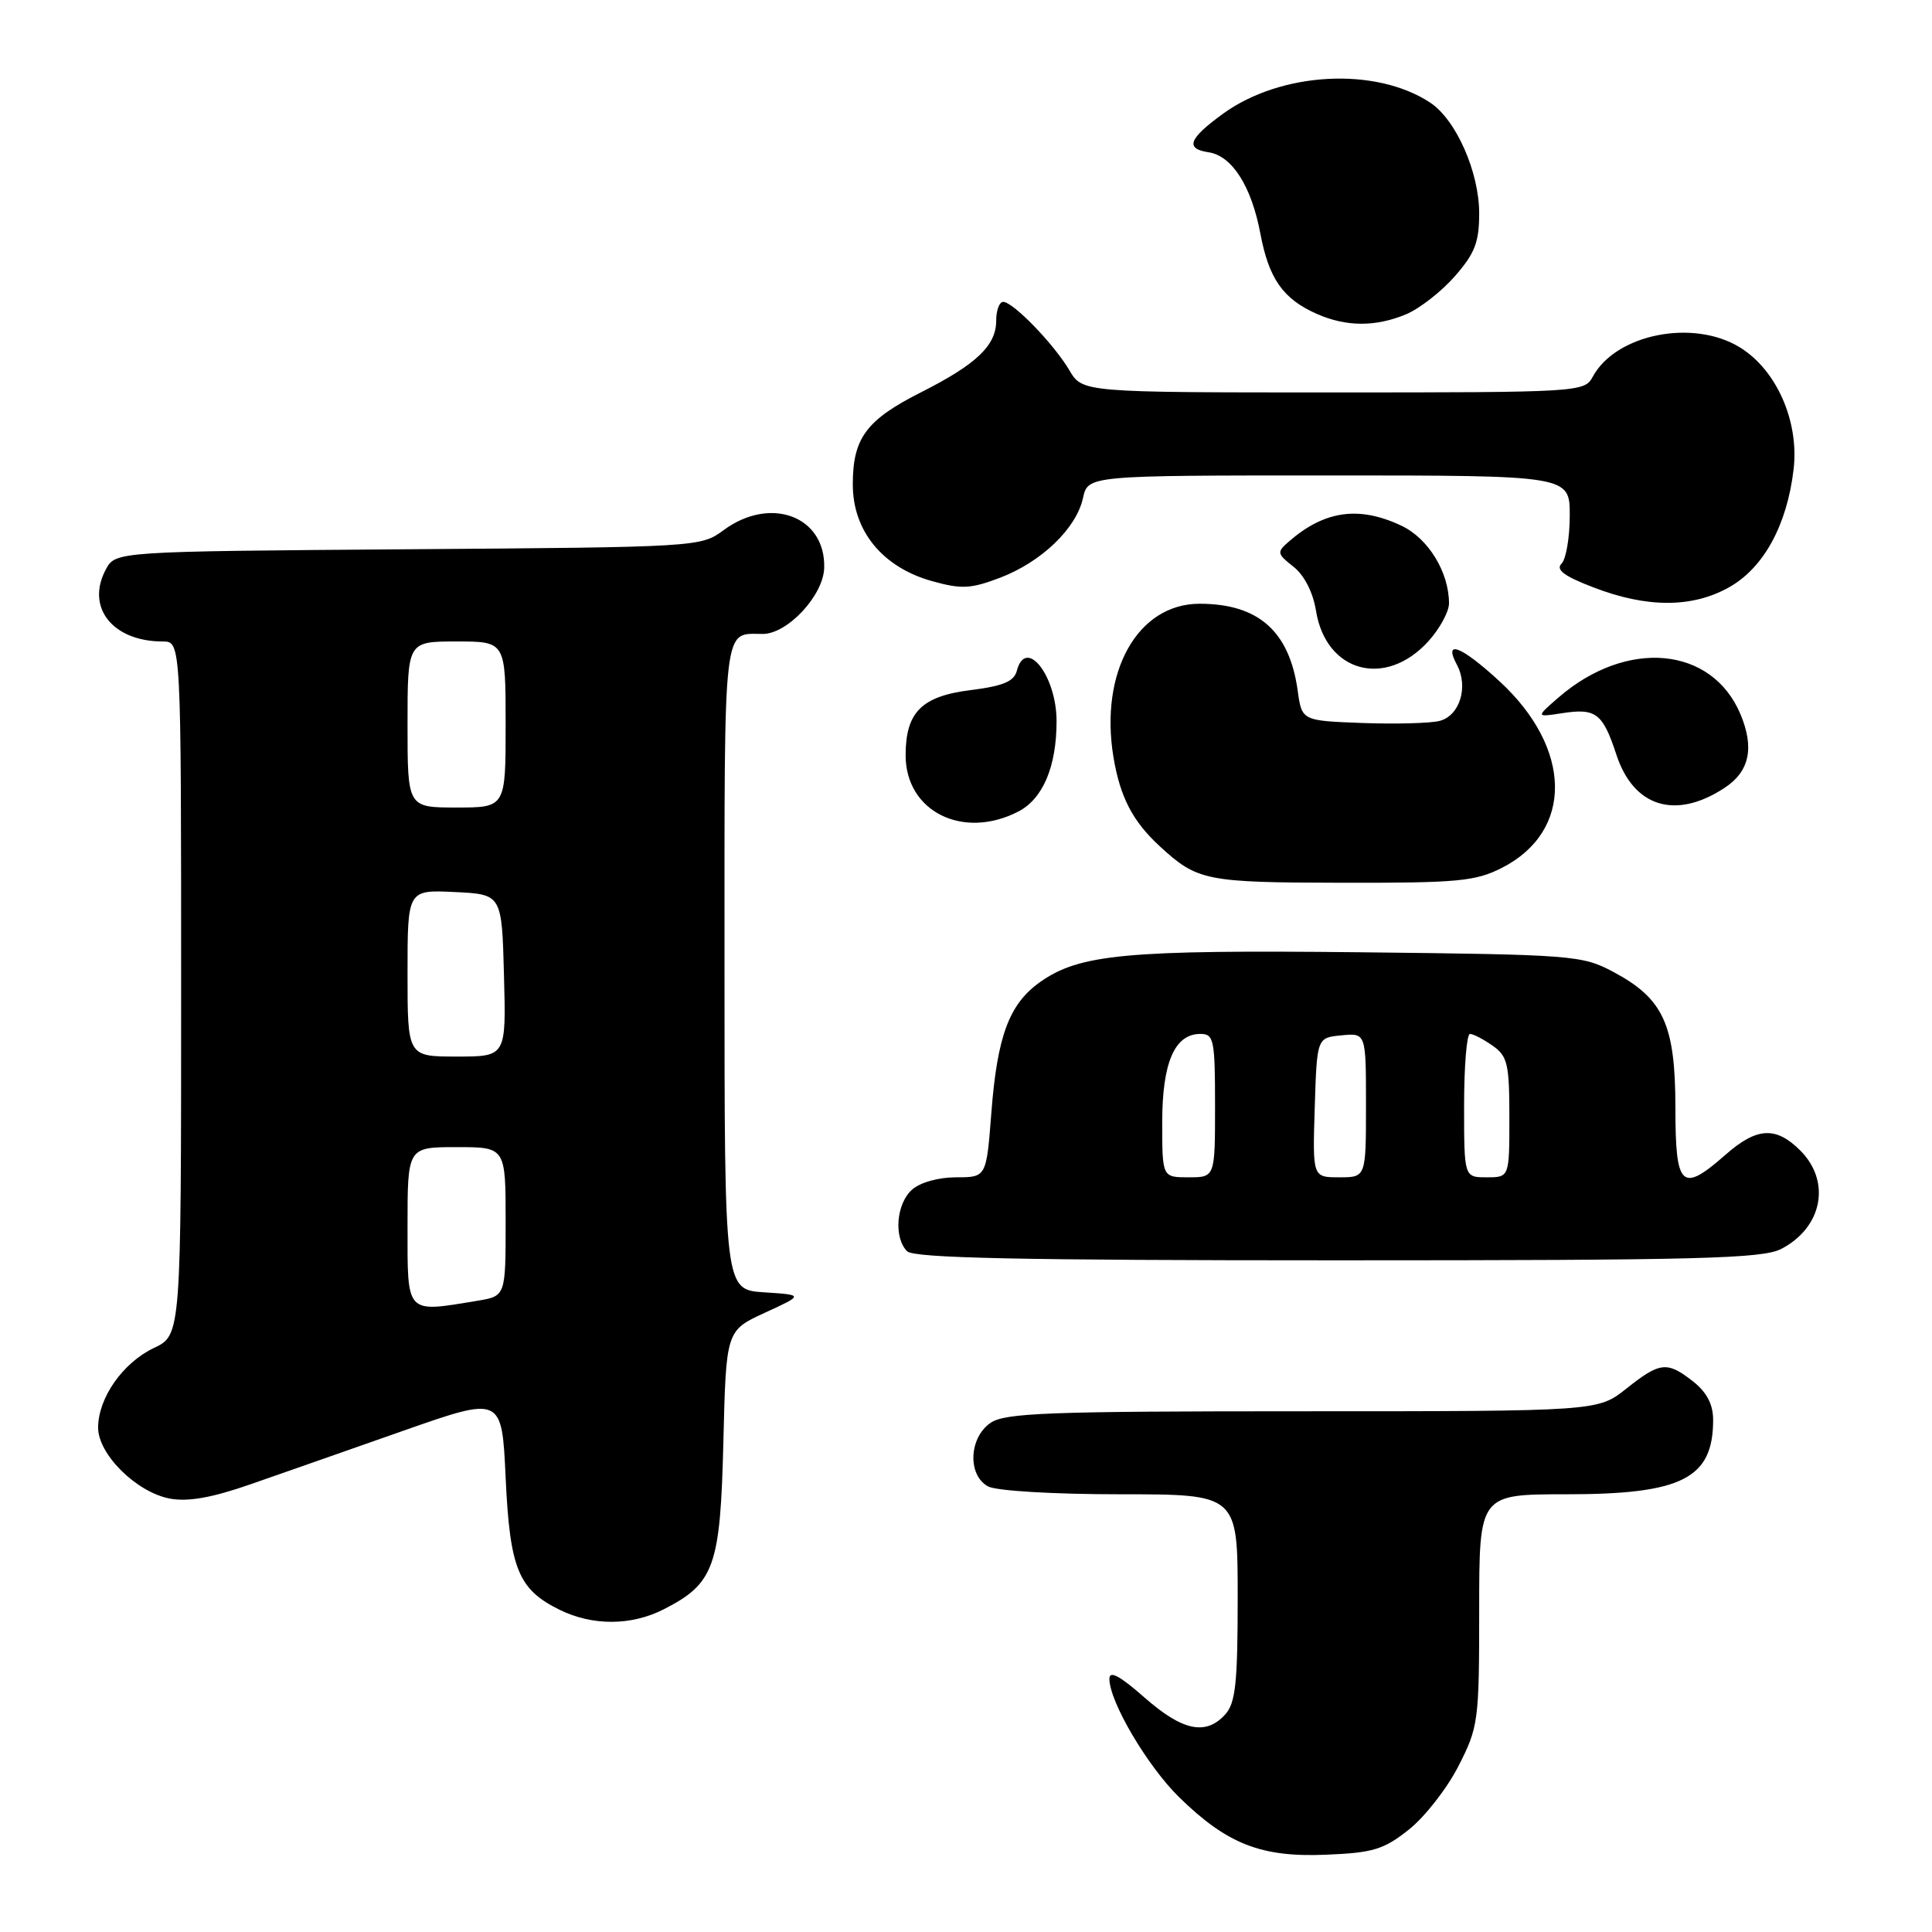 <?xml version="1.0" encoding="UTF-8" standalone="no"?>
<!DOCTYPE svg PUBLIC "-//W3C//DTD SVG 1.1//EN" "http://www.w3.org/Graphics/SVG/1.1/DTD/svg11.dtd" >
<svg xmlns="http://www.w3.org/2000/svg" xmlns:xlink="http://www.w3.org/1999/xlink" version="1.1" viewBox="0 0 256 256">
 <g >
 <path fill="currentColor"
d=" M 186.68 242.43 C 188.78 240.77 191.74 236.98 193.25 234.02 C 195.90 228.84 196.00 228.06 196.00 213.32 C 196.00 198.00 196.00 198.00 207.55 198.00 C 222.88 198.00 227.00 195.91 227.00 188.14 C 227.00 186.10 226.16 184.49 224.37 183.07 C 220.90 180.35 219.98 180.44 215.50 184.00 C 211.72 187.00 211.72 187.00 172.59 187.00 C 138.78 187.00 133.14 187.21 131.22 188.56 C 128.37 190.55 128.20 195.50 130.93 196.96 C 132.03 197.55 139.62 198.00 148.43 198.00 C 164.00 198.00 164.00 198.00 164.00 211.67 C 164.00 222.99 163.72 225.66 162.35 227.17 C 159.78 230.01 156.69 229.36 151.64 224.92 C 148.38 222.05 147.00 221.31 147.00 222.45 C 147.00 225.49 152.06 234.06 156.28 238.18 C 162.62 244.36 167.11 246.12 175.68 245.76 C 181.92 245.51 183.35 245.08 186.68 242.43 Z  M 87.93 213.25 C 94.66 209.82 95.45 207.61 95.85 191.09 C 96.21 176.31 96.21 176.31 101.36 173.94 C 106.50 171.58 106.50 171.58 101.25 171.24 C 96.00 170.90 96.00 170.90 96.00 128.05 C 96.00 81.81 95.75 84.00 101.07 84.00 C 104.36 84.00 109.11 78.89 109.21 75.25 C 109.41 68.40 102.09 65.66 95.88 70.25 C 92.86 72.48 92.49 72.50 54.07 72.78 C 15.30 73.07 15.30 73.07 14.02 75.46 C 11.34 80.47 14.91 85.00 21.57 85.00 C 24.00 85.00 24.00 85.00 24.00 130.95 C 24.00 176.91 24.00 176.91 20.38 178.62 C 16.27 180.58 13.01 185.23 13.00 189.17 C 13.00 192.71 18.09 197.74 22.50 198.57 C 24.91 199.02 28.08 198.46 33.21 196.67 C 37.22 195.27 46.35 192.08 53.50 189.56 C 66.50 185.00 66.50 185.00 67.00 195.80 C 67.56 207.88 68.67 210.61 74.16 213.31 C 78.51 215.45 83.65 215.43 87.93 213.25 Z  M 236.02 165.49 C 241.48 162.66 242.66 156.57 238.55 152.45 C 235.31 149.22 232.80 149.36 228.65 153.00 C 222.81 158.13 222.00 157.38 222.00 146.75 C 221.99 135.76 220.42 132.33 213.79 128.79 C 209.64 126.58 208.51 126.49 180.18 126.18 C 149.17 125.85 143.02 126.42 137.77 130.16 C 133.72 133.05 132.14 137.29 131.36 147.44 C 130.70 156.00 130.70 156.00 126.68 156.00 C 124.34 156.00 121.89 156.69 120.83 157.65 C 118.75 159.53 118.41 164.01 120.20 165.80 C 121.10 166.70 135.14 167.00 177.25 167.00 C 225.11 167.00 233.52 166.78 236.02 165.49 Z  M 199.02 114.99 C 208.52 110.14 208.36 99.16 198.67 90.25 C 193.59 85.58 191.22 84.67 193.05 88.09 C 194.61 91.02 193.42 94.86 190.73 95.53 C 189.50 95.84 184.89 95.96 180.50 95.80 C 172.50 95.50 172.50 95.50 171.95 91.50 C 170.85 83.64 166.75 80.00 158.95 80.00 C 150.74 80.00 145.67 89.04 147.54 100.33 C 148.42 105.62 150.08 108.82 153.66 112.12 C 158.66 116.72 159.72 116.94 177.79 116.97 C 193.17 117.00 195.51 116.78 199.02 114.99 Z  M 134.94 107.53 C 138.19 105.85 140.00 101.58 140.00 95.57 C 140.00 89.54 135.93 84.35 134.74 88.87 C 134.37 90.30 132.93 90.90 128.63 91.44 C 122.12 92.25 120.00 94.37 120.00 100.08 C 120.00 107.53 127.60 111.32 134.94 107.53 Z  M 228.51 104.40 C 231.81 102.24 232.49 99.11 230.63 94.66 C 226.86 85.63 215.54 84.59 206.50 92.43 C 203.50 95.04 203.50 95.04 207.00 94.50 C 211.47 93.81 212.37 94.50 214.18 100.00 C 216.46 106.95 222.02 108.66 228.51 104.40 Z  M 189.25 84.99 C 190.76 83.33 192.00 81.06 192.00 79.95 C 192.00 75.83 189.27 71.36 185.72 69.67 C 180.09 67.00 175.50 67.64 170.78 71.76 C 169.16 73.16 169.20 73.37 171.40 75.10 C 172.82 76.22 173.98 78.48 174.37 80.90 C 175.68 89.08 183.55 91.24 189.25 84.99 Z  M 229.11 77.82 C 233.70 75.24 236.79 69.59 237.66 62.20 C 238.41 55.85 235.42 49.04 230.56 46.04 C 224.36 42.21 214.07 44.27 211.03 49.95 C 209.95 51.95 209.19 52.00 176.68 52.00 C 143.43 52.00 143.43 52.00 141.69 49.05 C 139.63 45.57 134.24 40.00 132.92 40.00 C 132.42 40.00 132.00 41.12 132.00 42.50 C 132.00 45.78 129.38 48.27 122.10 51.95 C 114.78 55.64 113.00 58.04 113.00 64.19 C 113.00 70.36 116.93 75.16 123.49 77.00 C 127.40 78.09 128.63 78.03 132.52 76.55 C 138.01 74.45 142.61 70.03 143.50 66.00 C 144.16 63.00 144.16 63.00 176.08 63.00 C 208.00 63.00 208.00 63.00 208.00 68.30 C 208.00 71.22 207.51 74.09 206.91 74.69 C 206.11 75.49 207.28 76.36 211.16 77.84 C 218.25 80.57 224.23 80.56 229.11 77.82 Z  M 186.30 41.65 C 188.08 40.91 190.99 38.64 192.77 36.61 C 195.42 33.59 196.00 32.10 196.00 28.28 C 196.00 22.78 192.92 15.83 189.48 13.58 C 182.24 8.83 169.74 9.51 162.07 15.06 C 157.50 18.38 157.00 19.71 160.15 20.18 C 163.25 20.64 165.83 24.69 167.00 30.93 C 168.13 36.94 170.00 39.61 174.50 41.60 C 178.39 43.31 182.27 43.33 186.30 41.65 Z  M 54.00 162.50 C 54.00 152.00 54.00 152.00 60.50 152.00 C 67.00 152.00 67.00 152.00 67.00 161.87 C 67.00 171.74 67.00 171.74 63.25 172.36 C 53.69 173.94 54.00 174.26 54.00 162.50 Z  M 54.00 128.95 C 54.00 117.90 54.00 117.90 60.25 118.20 C 66.50 118.50 66.50 118.50 66.78 129.25 C 67.07 140.00 67.07 140.00 60.53 140.00 C 54.00 140.00 54.00 140.00 54.00 128.95 Z  M 54.00 96.00 C 54.00 85.00 54.00 85.00 60.50 85.00 C 67.00 85.00 67.00 85.00 67.00 96.00 C 67.00 107.00 67.00 107.00 60.50 107.00 C 54.00 107.00 54.00 107.00 54.00 96.00 Z  M 154.00 148.72 C 154.00 140.80 155.64 137.00 159.06 137.00 C 160.84 137.00 161.00 137.76 161.00 146.50 C 161.00 156.00 161.00 156.00 157.50 156.00 C 154.00 156.00 154.00 156.00 154.00 148.72 Z  M 174.21 146.75 C 174.50 137.50 174.50 137.50 177.75 137.19 C 181.00 136.87 181.00 136.87 181.00 146.44 C 181.00 156.00 181.00 156.00 177.46 156.00 C 173.92 156.00 173.92 156.00 174.21 146.75 Z  M 194.00 146.50 C 194.00 141.28 194.35 137.00 194.78 137.00 C 195.21 137.00 196.56 137.70 197.78 138.56 C 199.76 139.94 200.00 140.98 200.00 148.06 C 200.00 156.00 200.00 156.00 197.00 156.00 C 194.00 156.00 194.00 156.00 194.00 146.50 Z "/>
</g>
</svg>